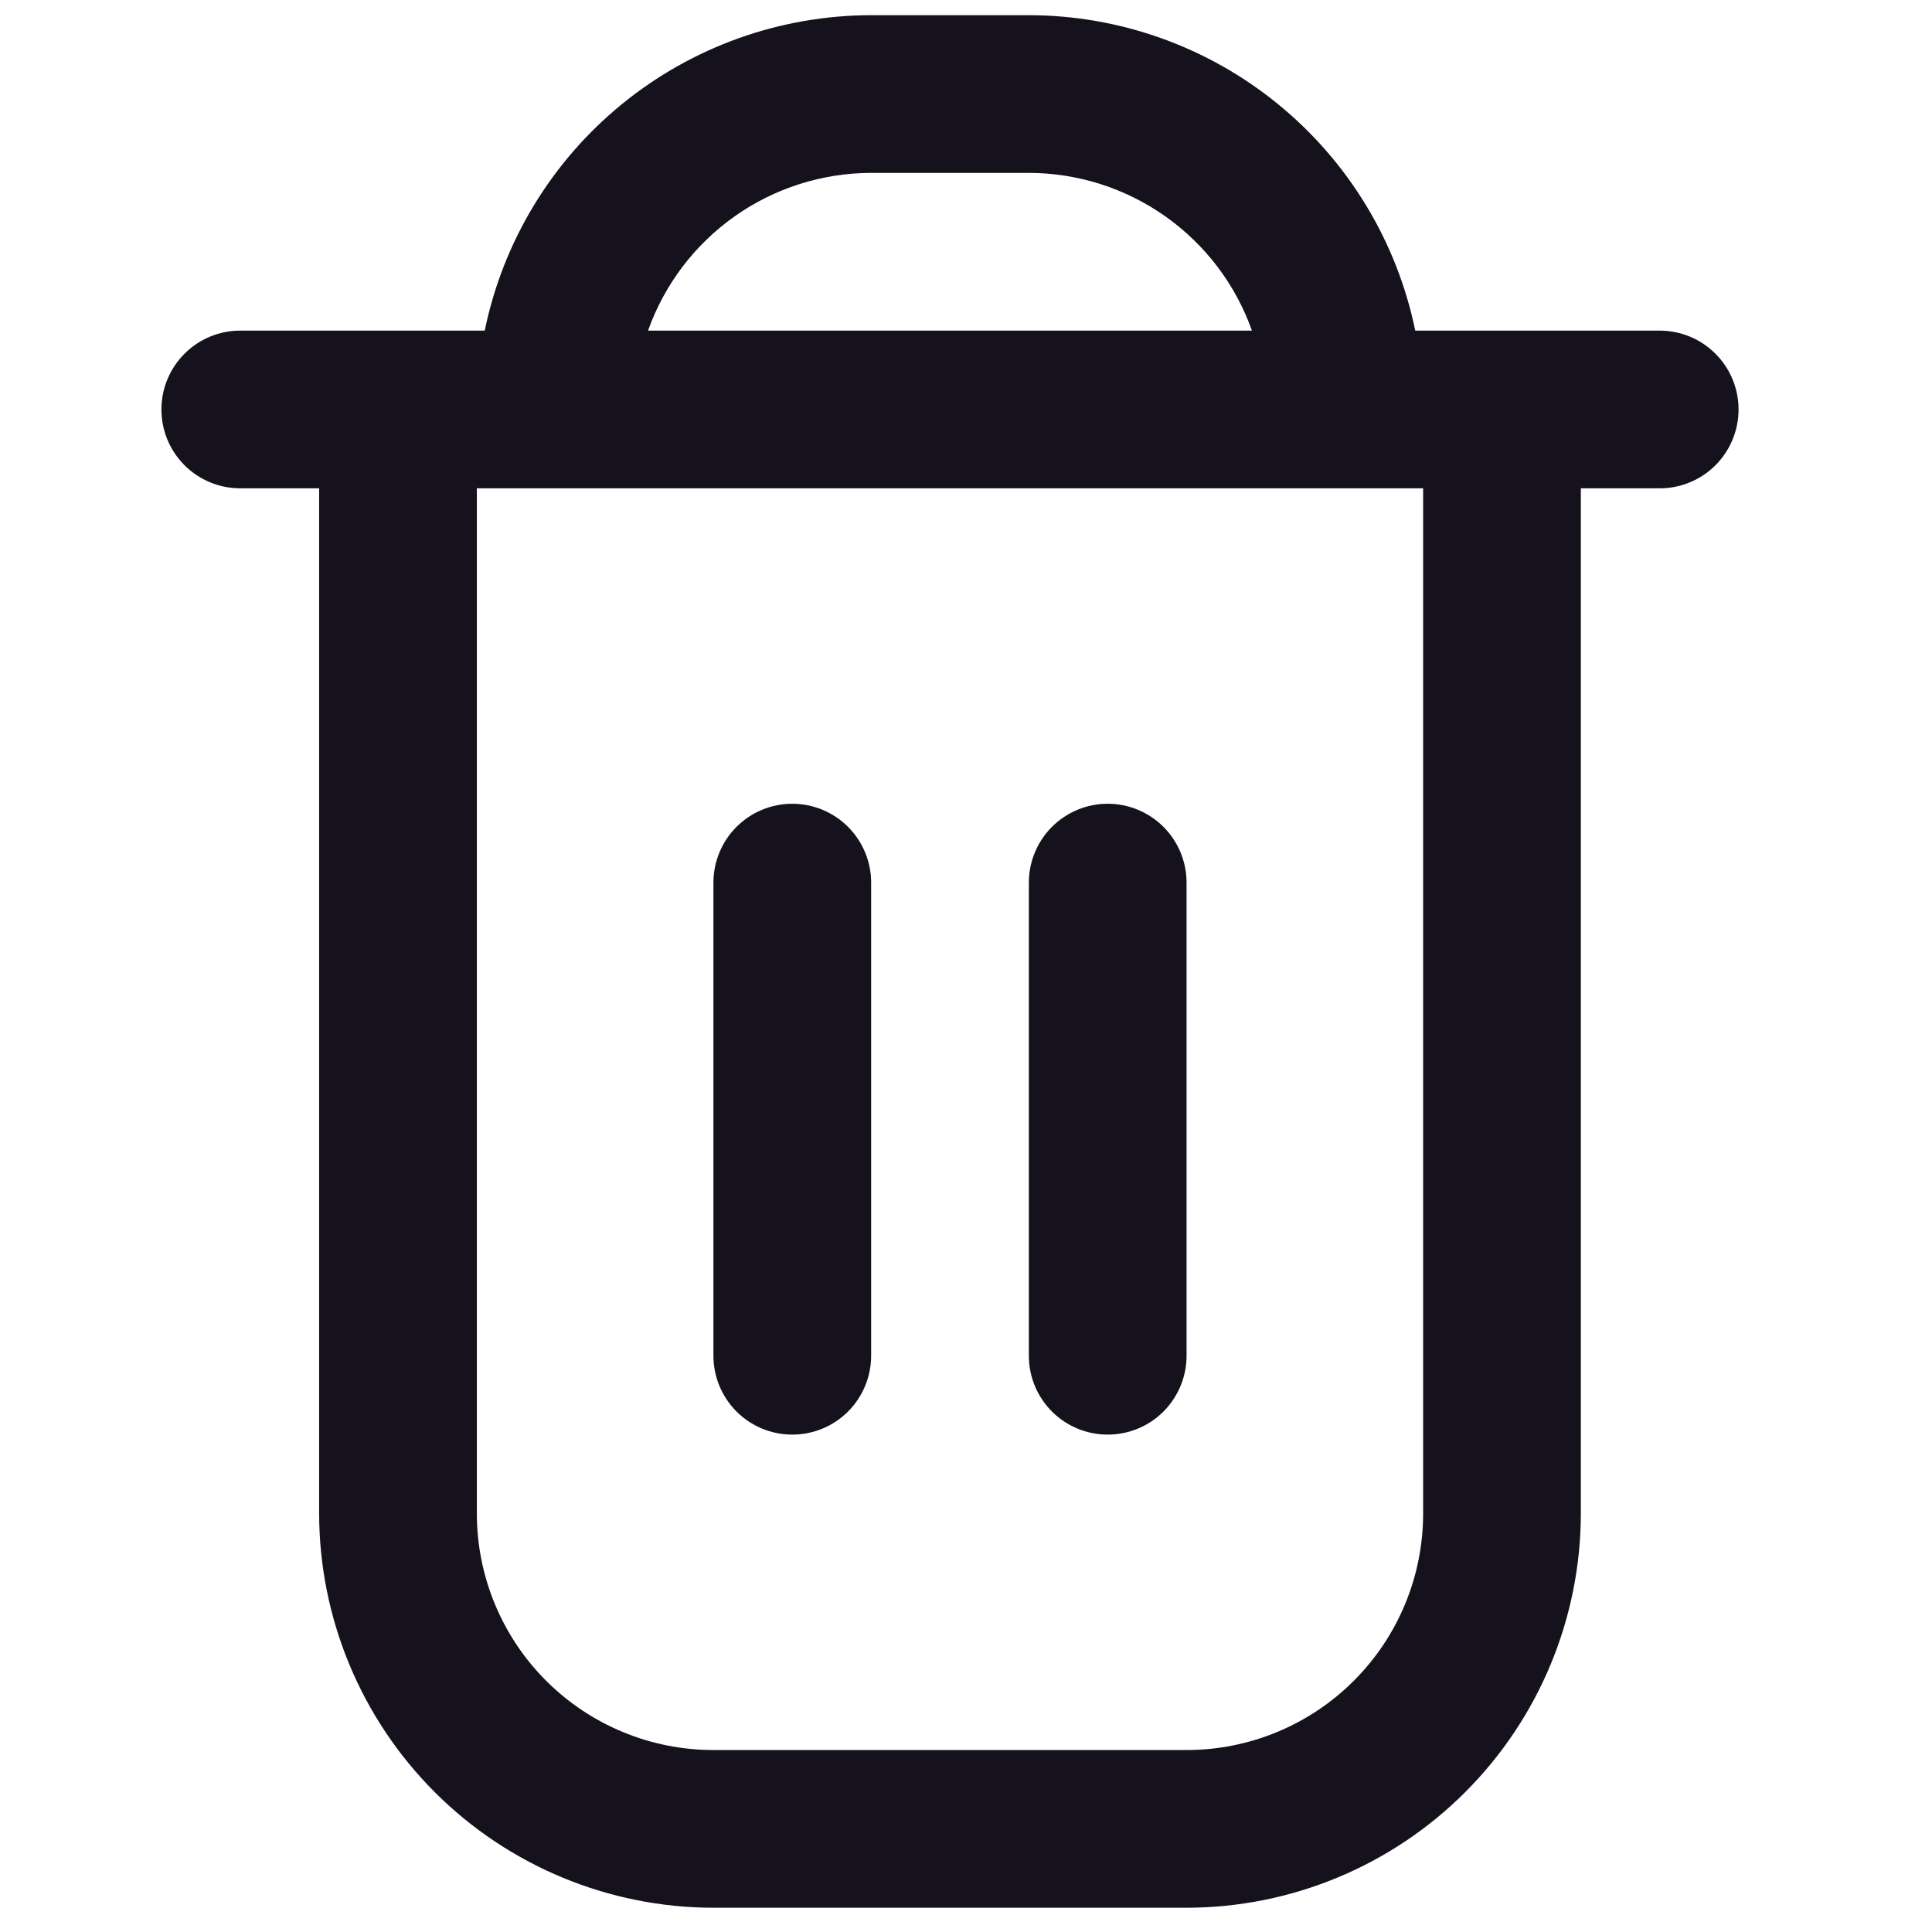 <svg width="49" height="49" viewBox="0 0 49 49" fill="none" xmlns="http://www.w3.org/2000/svg">
<g clip-path="url(#clip0_305_43)">
<path d="M42.094 8.385H35.894C35.43 6.128 34.201 4.1 32.416 2.643C30.631 1.185 28.398 0.388 26.094 0.385L22.094 0.385C19.789 0.388 17.556 1.185 15.771 2.643C13.986 4.1 12.758 6.128 12.294 8.385H6.094C5.563 8.385 5.055 8.596 4.68 8.971C4.304 9.346 4.094 9.855 4.094 10.385C4.094 10.916 4.304 11.424 4.68 11.8C5.055 12.175 5.563 12.385 6.094 12.385H8.094V38.385C8.097 41.036 9.152 43.578 11.026 45.453C12.901 47.328 15.443 48.382 18.094 48.385H30.094C32.745 48.382 35.287 47.328 37.161 45.453C39.036 43.578 40.091 41.036 40.094 38.385V12.385H42.094C42.624 12.385 43.133 12.175 43.508 11.8C43.883 11.424 44.094 10.916 44.094 10.385C44.094 9.855 43.883 9.346 43.508 8.971C43.133 8.596 42.624 8.385 42.094 8.385ZM22.094 4.385H26.094C27.334 4.387 28.544 4.772 29.557 5.488C30.57 6.204 31.337 7.216 31.752 8.385H16.436C16.851 7.216 17.618 6.204 18.631 5.488C19.643 4.772 20.853 4.387 22.094 4.385ZM36.094 38.385C36.094 39.977 35.462 41.503 34.336 42.628C33.211 43.753 31.685 44.385 30.094 44.385H18.094C16.503 44.385 14.976 43.753 13.851 42.628C12.726 41.503 12.094 39.977 12.094 38.385V12.385H36.094V38.385Z" fill="#15121D"/>
<path d="M20.094 36.385C20.624 36.385 21.133 36.175 21.508 35.8C21.883 35.424 22.094 34.916 22.094 34.385V22.385C22.094 21.855 21.883 21.346 21.508 20.971C21.133 20.596 20.624 20.385 20.094 20.385C19.563 20.385 19.055 20.596 18.68 20.971C18.305 21.346 18.094 21.855 18.094 22.385V34.385C18.094 34.916 18.305 35.424 18.68 35.8C19.055 36.175 19.563 36.385 20.094 36.385Z" fill="#15121D"/>
<path d="M28.094 36.385C28.624 36.385 29.133 36.175 29.508 35.8C29.883 35.424 30.094 34.916 30.094 34.385V22.385C30.094 21.855 29.883 21.346 29.508 20.971C29.133 20.596 28.624 20.385 28.094 20.385C27.563 20.385 27.055 20.596 26.68 20.971C26.305 21.346 26.094 21.855 26.094 22.385V34.385C26.094 34.916 26.305 35.424 26.68 35.8C27.055 36.175 27.563 36.385 28.094 36.385Z" fill="#15121D"/>
</g>
<defs>
<clipPath id="clip0_305_43">
<rect width="48" height="48" fill="white" transform="translate(0.094 0.385)"/>
</clipPath>
</defs>
</svg>
